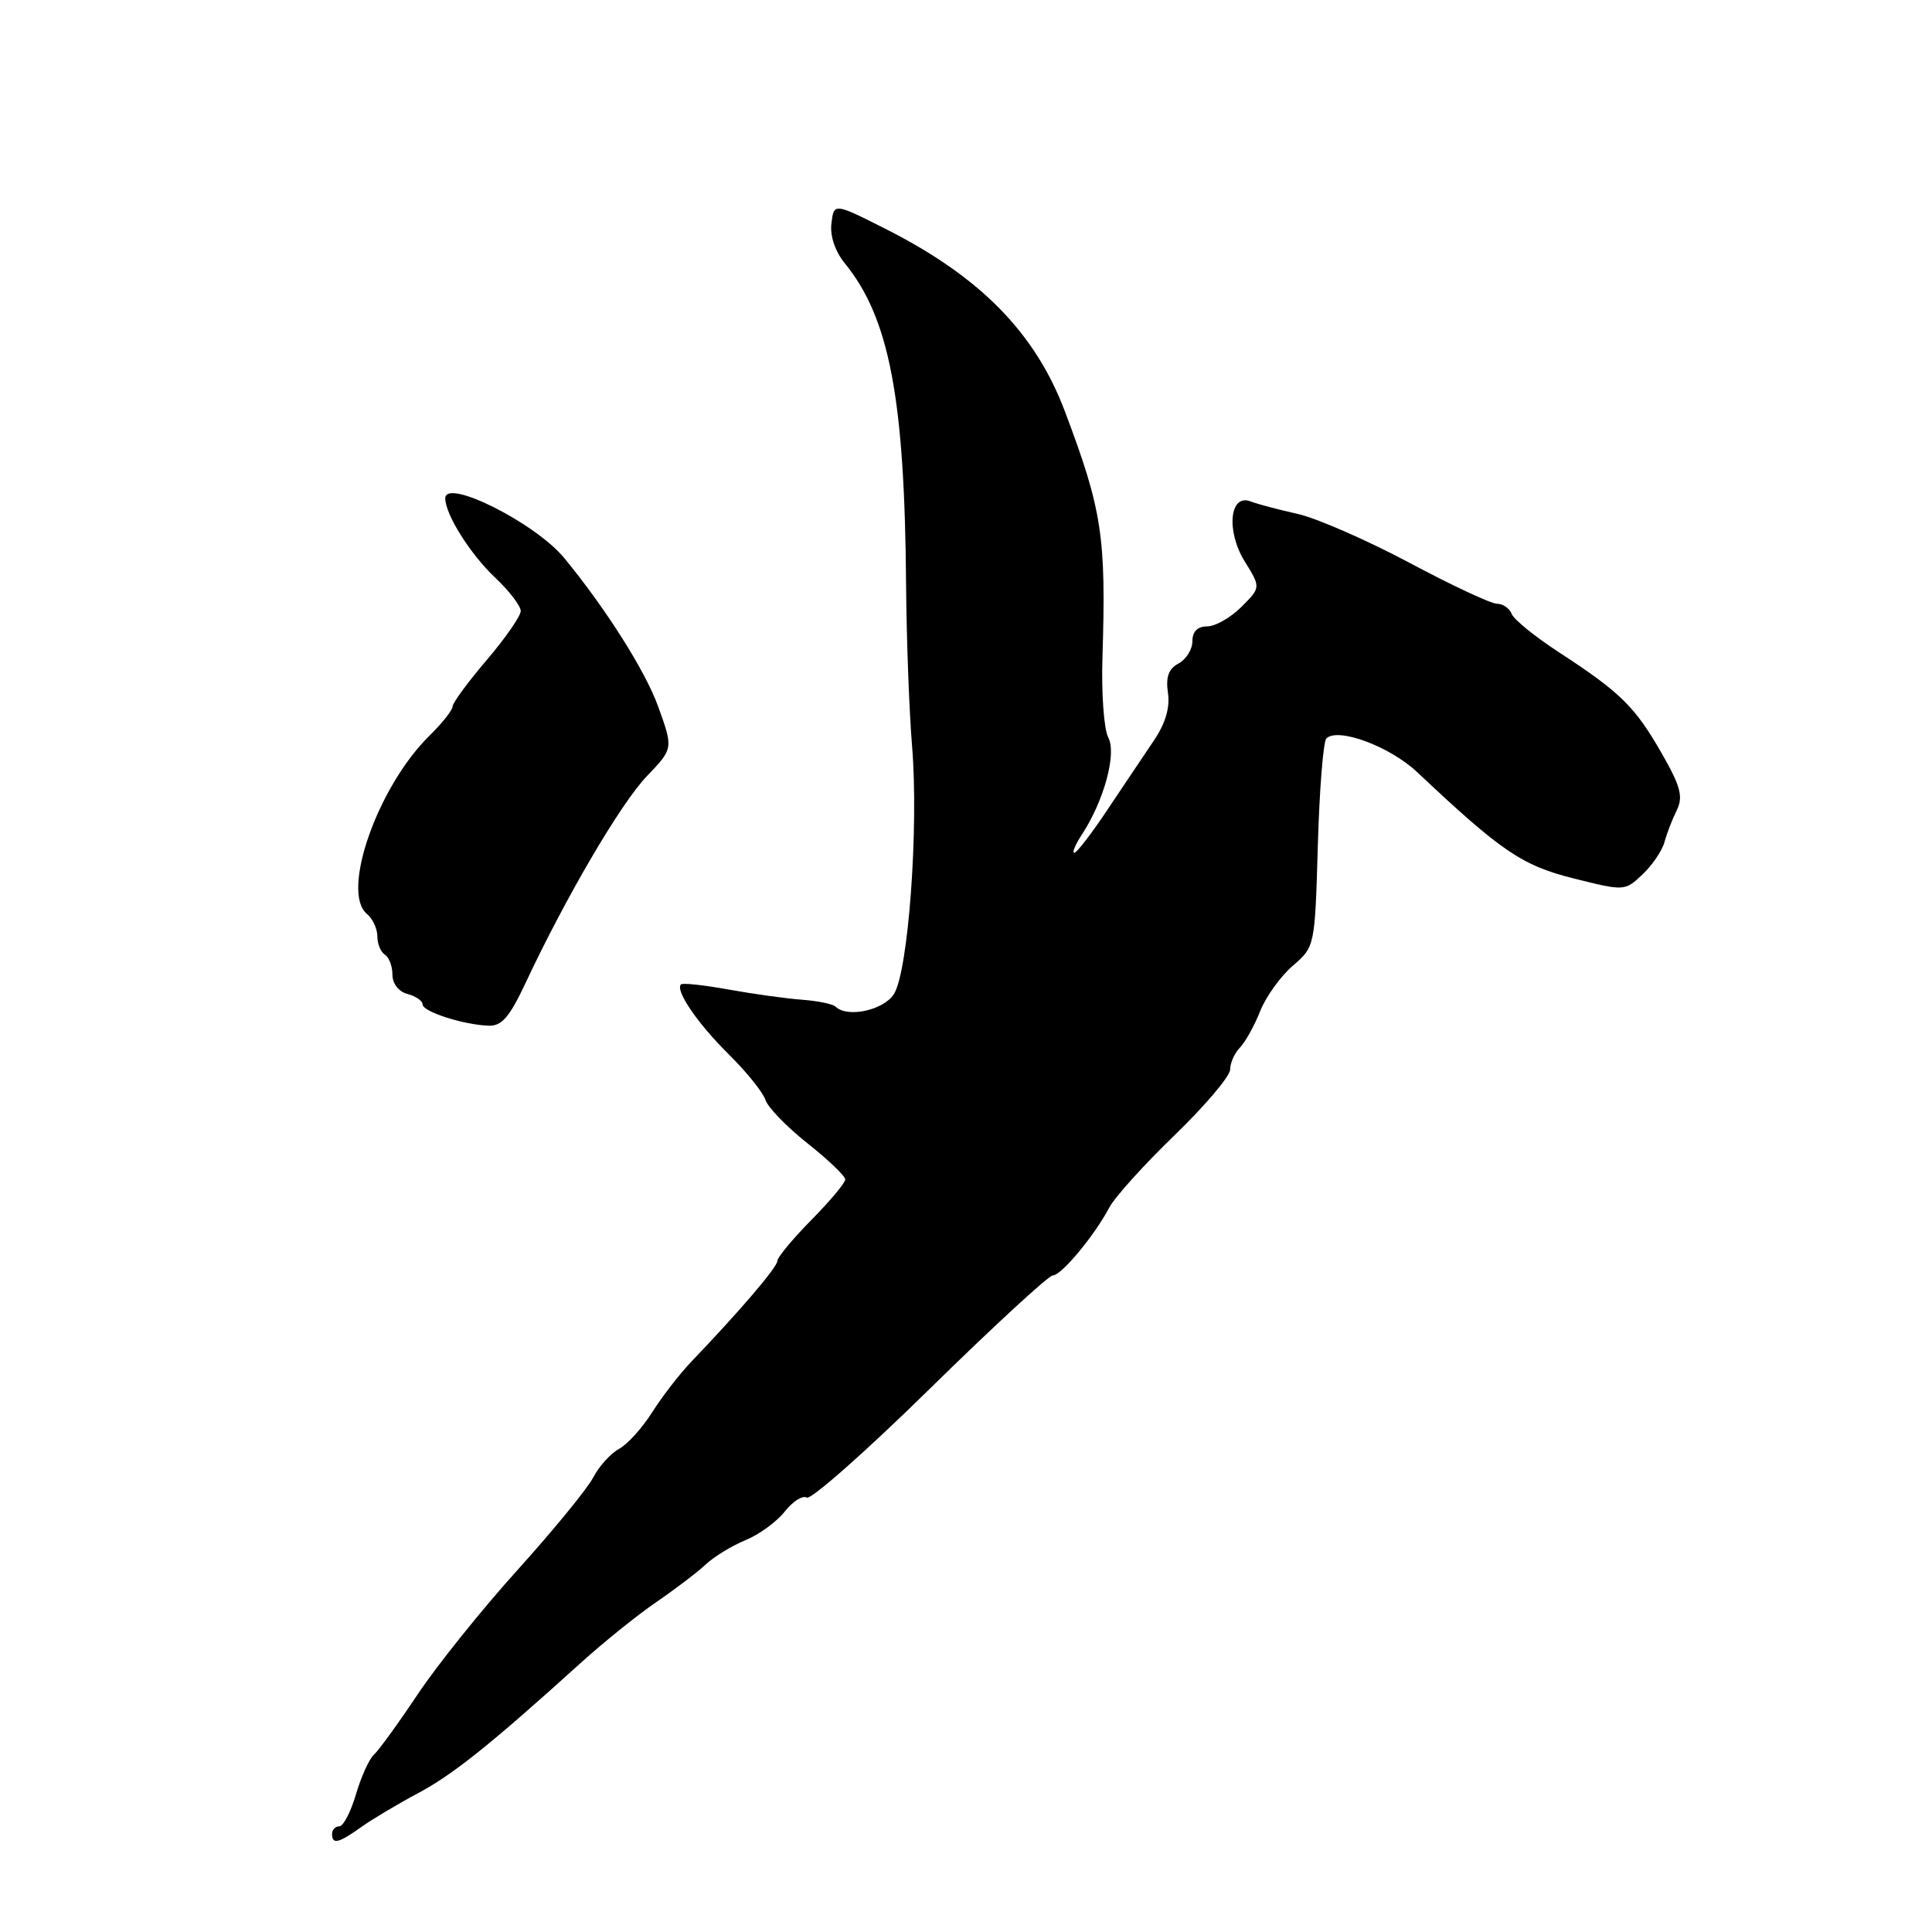 <?xml version="1.0" encoding="UTF-8" standalone="no"?>
<!DOCTYPE svg PUBLIC "-//W3C//DTD SVG 1.1//EN" "http://www.w3.org/Graphics/SVG/1.1/DTD/svg11.dtd" >
<svg xmlns="http://www.w3.org/2000/svg" xmlns:xlink="http://www.w3.org/1999/xlink" version="1.1" viewBox="0 0 256 256">
 <g >
 <path fill="currentColor"
d=" M 47.87 242.09 C 49.35 241.04 52.72 239.03 55.37 237.62 C 60.01 235.15 64.95 231.20 76.88 220.41 C 79.97 217.61 84.53 213.94 87.00 212.26 C 89.47 210.57 92.40 208.34 93.50 207.31 C 94.60 206.27 96.98 204.82 98.78 204.08 C 100.59 203.34 102.93 201.63 103.99 200.28 C 105.05 198.93 106.36 198.11 106.90 198.44 C 107.44 198.77 114.78 192.29 123.19 184.03 C 131.61 175.77 138.95 169.01 139.50 169.00 C 140.64 169.00 145.02 163.73 146.99 160.00 C 147.72 158.62 151.62 154.30 155.66 150.40 C 159.70 146.49 163.00 142.59 163.00 141.72 C 163.00 140.85 163.58 139.55 164.29 138.82 C 165.00 138.09 166.21 135.93 166.97 134.00 C 167.74 132.07 169.68 129.36 171.30 127.97 C 174.23 125.44 174.23 125.43 174.62 112.02 C 174.83 104.64 175.34 98.26 175.75 97.85 C 177.26 96.34 184.16 98.90 187.78 102.31 C 198.95 112.83 201.66 114.67 208.49 116.39 C 215.24 118.08 215.29 118.08 217.62 115.89 C 218.91 114.68 220.23 112.74 220.55 111.59 C 220.86 110.44 221.60 108.53 222.19 107.34 C 223.05 105.57 222.69 104.19 220.18 99.81 C 216.65 93.65 214.73 91.75 206.66 86.49 C 203.44 84.40 200.58 82.08 200.30 81.34 C 200.02 80.60 199.14 80.00 198.36 80.00 C 197.57 80.00 192.33 77.55 186.72 74.55 C 181.10 71.56 174.44 68.65 171.92 68.09 C 169.40 67.53 166.61 66.79 165.71 66.44 C 162.93 65.37 162.44 70.36 164.93 74.39 C 167.07 77.84 167.07 77.84 164.49 80.42 C 163.07 81.84 161.03 83.00 159.95 83.00 C 158.68 83.00 158.00 83.68 158.00 84.96 C 158.00 86.05 157.17 87.37 156.17 87.91 C 154.84 88.62 154.45 89.71 154.76 91.82 C 155.05 93.78 154.42 95.89 152.84 98.21 C 151.56 100.11 148.80 104.21 146.72 107.33 C 144.64 110.45 142.68 113.00 142.35 113.00 C 142.03 113.00 142.49 111.90 143.37 110.56 C 146.29 106.10 147.99 99.84 146.85 97.72 C 146.28 96.65 145.93 91.89 146.08 87.14 C 146.58 71.10 146.05 67.62 141.10 54.50 C 137.18 44.12 129.92 36.71 117.50 30.41 C 110.50 26.87 110.50 26.87 110.17 29.59 C 109.96 31.26 110.65 33.30 111.95 34.90 C 117.85 42.15 119.88 52.81 120.06 77.50 C 120.12 84.65 120.47 94.24 120.85 98.81 C 121.76 109.72 120.35 128.81 118.43 131.75 C 117.02 133.89 112.24 134.90 110.71 133.38 C 110.37 133.04 108.39 132.63 106.30 132.47 C 104.21 132.32 99.83 131.71 96.56 131.12 C 93.30 130.53 90.45 130.22 90.23 130.44 C 89.44 131.23 92.43 135.62 96.58 139.72 C 98.93 142.04 101.10 144.75 101.42 145.73 C 101.73 146.72 104.24 149.31 106.99 151.49 C 109.75 153.68 112.00 155.83 112.00 156.28 C 112.00 156.73 109.98 159.15 107.50 161.66 C 105.03 164.17 103.00 166.61 103.00 167.09 C 103.00 167.90 98.03 173.72 91.65 180.38 C 90.09 182.01 87.73 185.05 86.42 187.13 C 85.10 189.21 83.13 191.40 82.02 191.99 C 80.92 192.58 79.38 194.28 78.60 195.78 C 77.81 197.28 73.31 202.78 68.60 208.00 C 63.88 213.22 57.92 220.65 55.35 224.50 C 52.78 228.35 50.17 231.95 49.55 232.50 C 48.93 233.05 47.86 235.41 47.17 237.75 C 46.48 240.09 45.49 242.00 44.96 242.00 C 44.43 242.00 44.00 242.45 44.00 243.00 C 44.00 244.44 44.85 244.25 47.87 242.09 Z  M 69.64 130.25 C 74.98 118.85 82.27 106.43 85.71 102.85 C 89.22 99.19 89.22 99.19 87.21 93.62 C 85.53 88.95 80.33 80.71 74.77 73.95 C 70.97 69.31 59.00 63.30 59.00 66.03 C 59.00 68.16 62.31 73.43 65.62 76.55 C 67.48 78.30 69.00 80.29 69.00 80.96 C 69.00 81.63 66.97 84.55 64.50 87.45 C 62.02 90.35 59.99 93.12 59.97 93.61 C 59.96 94.10 58.58 95.84 56.92 97.47 C 50.03 104.23 45.13 118.20 48.62 121.10 C 49.38 121.73 50.00 123.06 50.00 124.06 C 50.00 125.06 50.45 126.16 51.00 126.50 C 51.55 126.84 52.00 128.03 52.00 129.15 C 52.00 130.35 52.83 131.40 54.00 131.71 C 55.10 132.00 56.00 132.62 56.00 133.09 C 56.00 134.05 61.33 135.77 64.72 135.91 C 66.48 135.98 67.50 134.80 69.64 130.25 Z "/>
</g>
</svg>